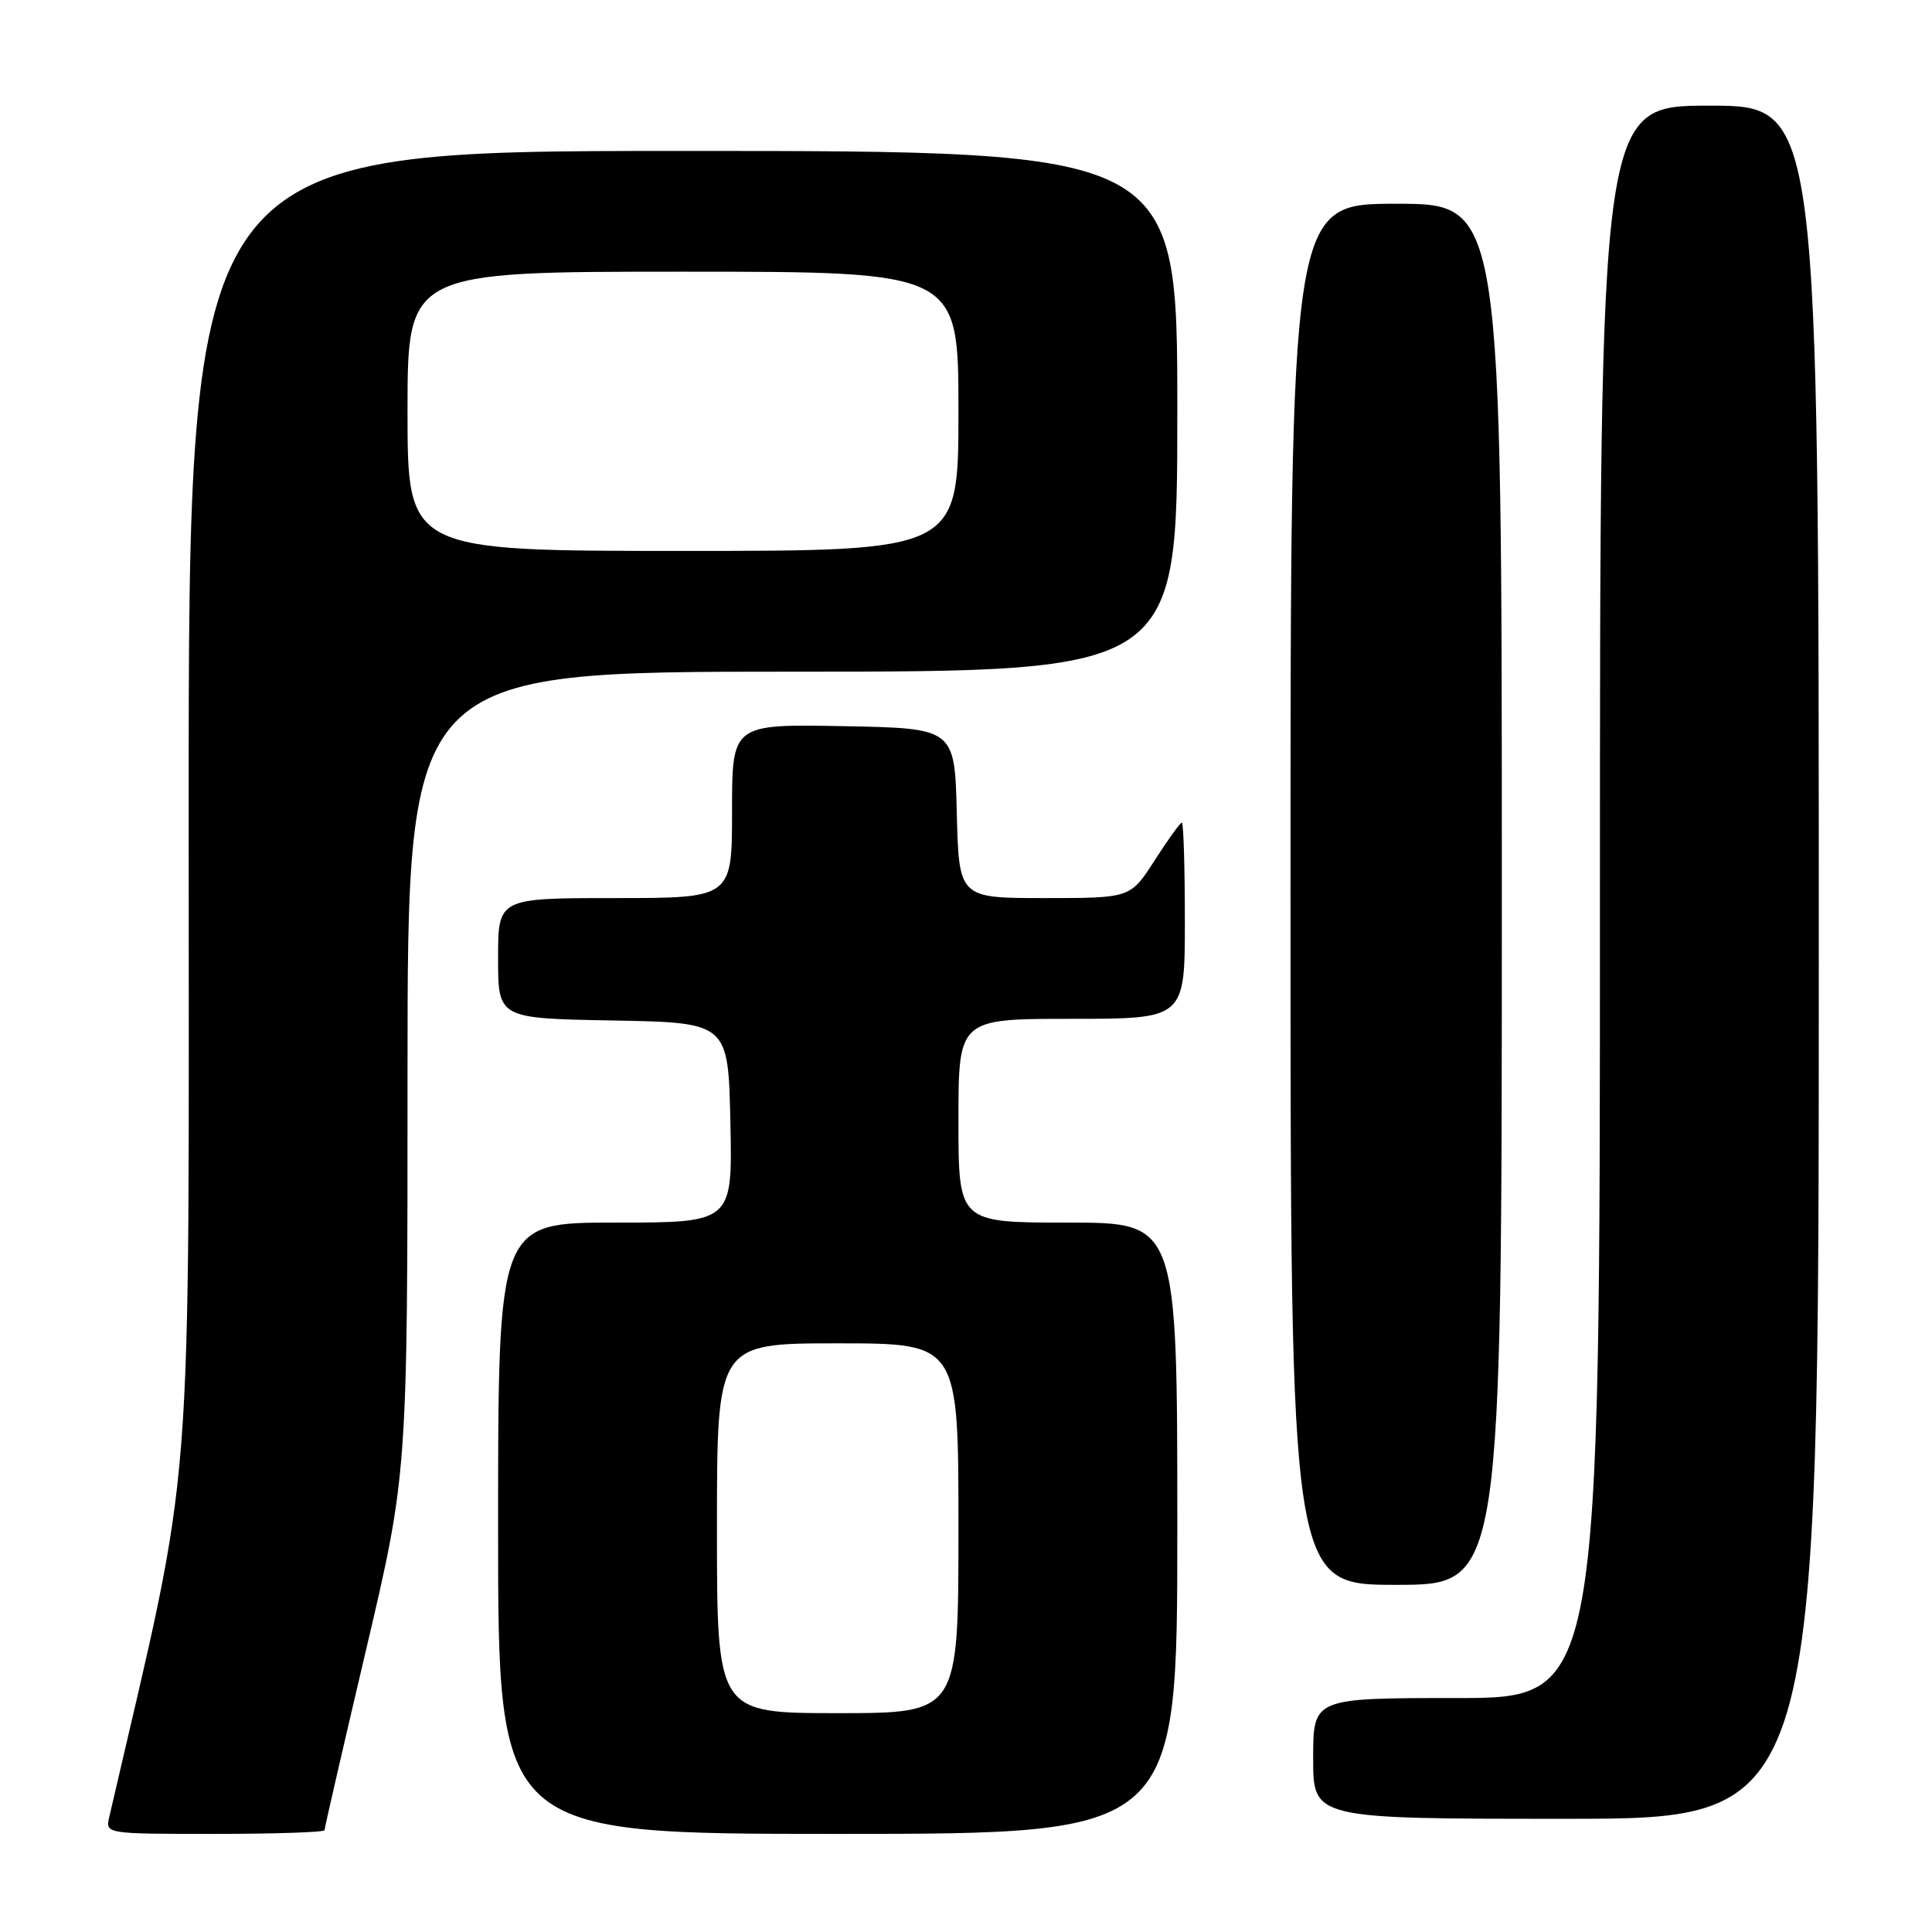 <?xml version="1.0" encoding="UTF-8" standalone="no"?>
<!DOCTYPE svg PUBLIC "-//W3C//DTD SVG 1.1//EN" "http://www.w3.org/Graphics/SVG/1.1/DTD/svg11.dtd" >
<svg xmlns="http://www.w3.org/2000/svg" xmlns:xlink="http://www.w3.org/1999/xlink" version="1.1" viewBox="0 0 256 256">
 <g >
 <path fill="currentColor"
d=" M 43.00 242.51 C 43.00 242.24 45.47 231.50 48.50 218.63 C 54.00 195.25 54.00 195.25 54.00 142.12 C 54.00 89.00 54.00 89.00 105.00 89.00 C 156.00 89.00 156.00 89.00 156.00 54.50 C 156.00 20.00 156.00 20.00 90.50 20.00 C 25.00 20.00 25.00 20.00 25.00 107.43 C 25.00 202.61 25.87 191.55 14.48 240.75 C 13.96 243.00 13.96 243.00 28.48 243.00 C 36.47 243.00 43.00 242.78 43.00 242.51 Z  M 156.00 202.50 C 156.00 162.00 156.00 162.00 141.50 162.00 C 127.00 162.00 127.00 162.00 127.00 148.50 C 127.00 135.00 127.00 135.00 142.00 135.00 C 157.00 135.00 157.00 135.00 157.00 122.00 C 157.00 114.85 156.82 109.00 156.60 109.00 C 156.39 109.00 154.76 111.25 153.00 114.00 C 149.79 119.00 149.79 119.00 138.43 119.00 C 127.07 119.00 127.07 119.00 126.78 107.75 C 126.50 96.50 126.50 96.50 111.75 96.22 C 97.00 95.95 97.00 95.95 97.00 107.47 C 97.00 119.00 97.00 119.00 81.50 119.00 C 66.00 119.00 66.00 119.00 66.00 126.97 C 66.00 134.95 66.00 134.95 81.25 135.22 C 96.50 135.50 96.50 135.50 96.78 148.75 C 97.06 162.00 97.06 162.00 81.53 162.00 C 66.00 162.00 66.00 162.00 66.00 202.50 C 66.00 243.00 66.00 243.00 111.00 243.00 C 156.00 243.00 156.00 243.00 156.00 202.50 Z  M 241.00 127.50 C 241.00 14.00 241.00 14.00 226.50 14.00 C 212.00 14.00 212.00 14.00 212.00 119.50 C 212.00 225.00 212.00 225.00 193.00 225.00 C 174.00 225.00 174.00 225.00 174.00 233.00 C 174.00 241.00 174.00 241.00 207.50 241.00 C 241.00 241.00 241.00 241.00 241.00 127.50 Z  M 199.00 118.50 C 199.00 27.00 199.00 27.00 185.00 27.00 C 171.00 27.00 171.00 27.00 171.00 118.50 C 171.00 210.00 171.00 210.00 185.00 210.00 C 199.00 210.00 199.00 210.00 199.00 118.50 Z  M 54.00 54.50 C 54.00 36.00 54.00 36.00 90.50 36.00 C 127.00 36.00 127.00 36.00 127.00 54.50 C 127.00 73.00 127.00 73.00 90.50 73.00 C 54.00 73.00 54.00 73.00 54.00 54.50 Z  M 95.00 202.50 C 95.00 178.00 95.00 178.00 111.00 178.00 C 127.00 178.00 127.00 178.00 127.00 202.50 C 127.00 227.00 127.00 227.00 111.00 227.00 C 95.00 227.00 95.00 227.00 95.00 202.50 Z "/>
</g>
</svg>